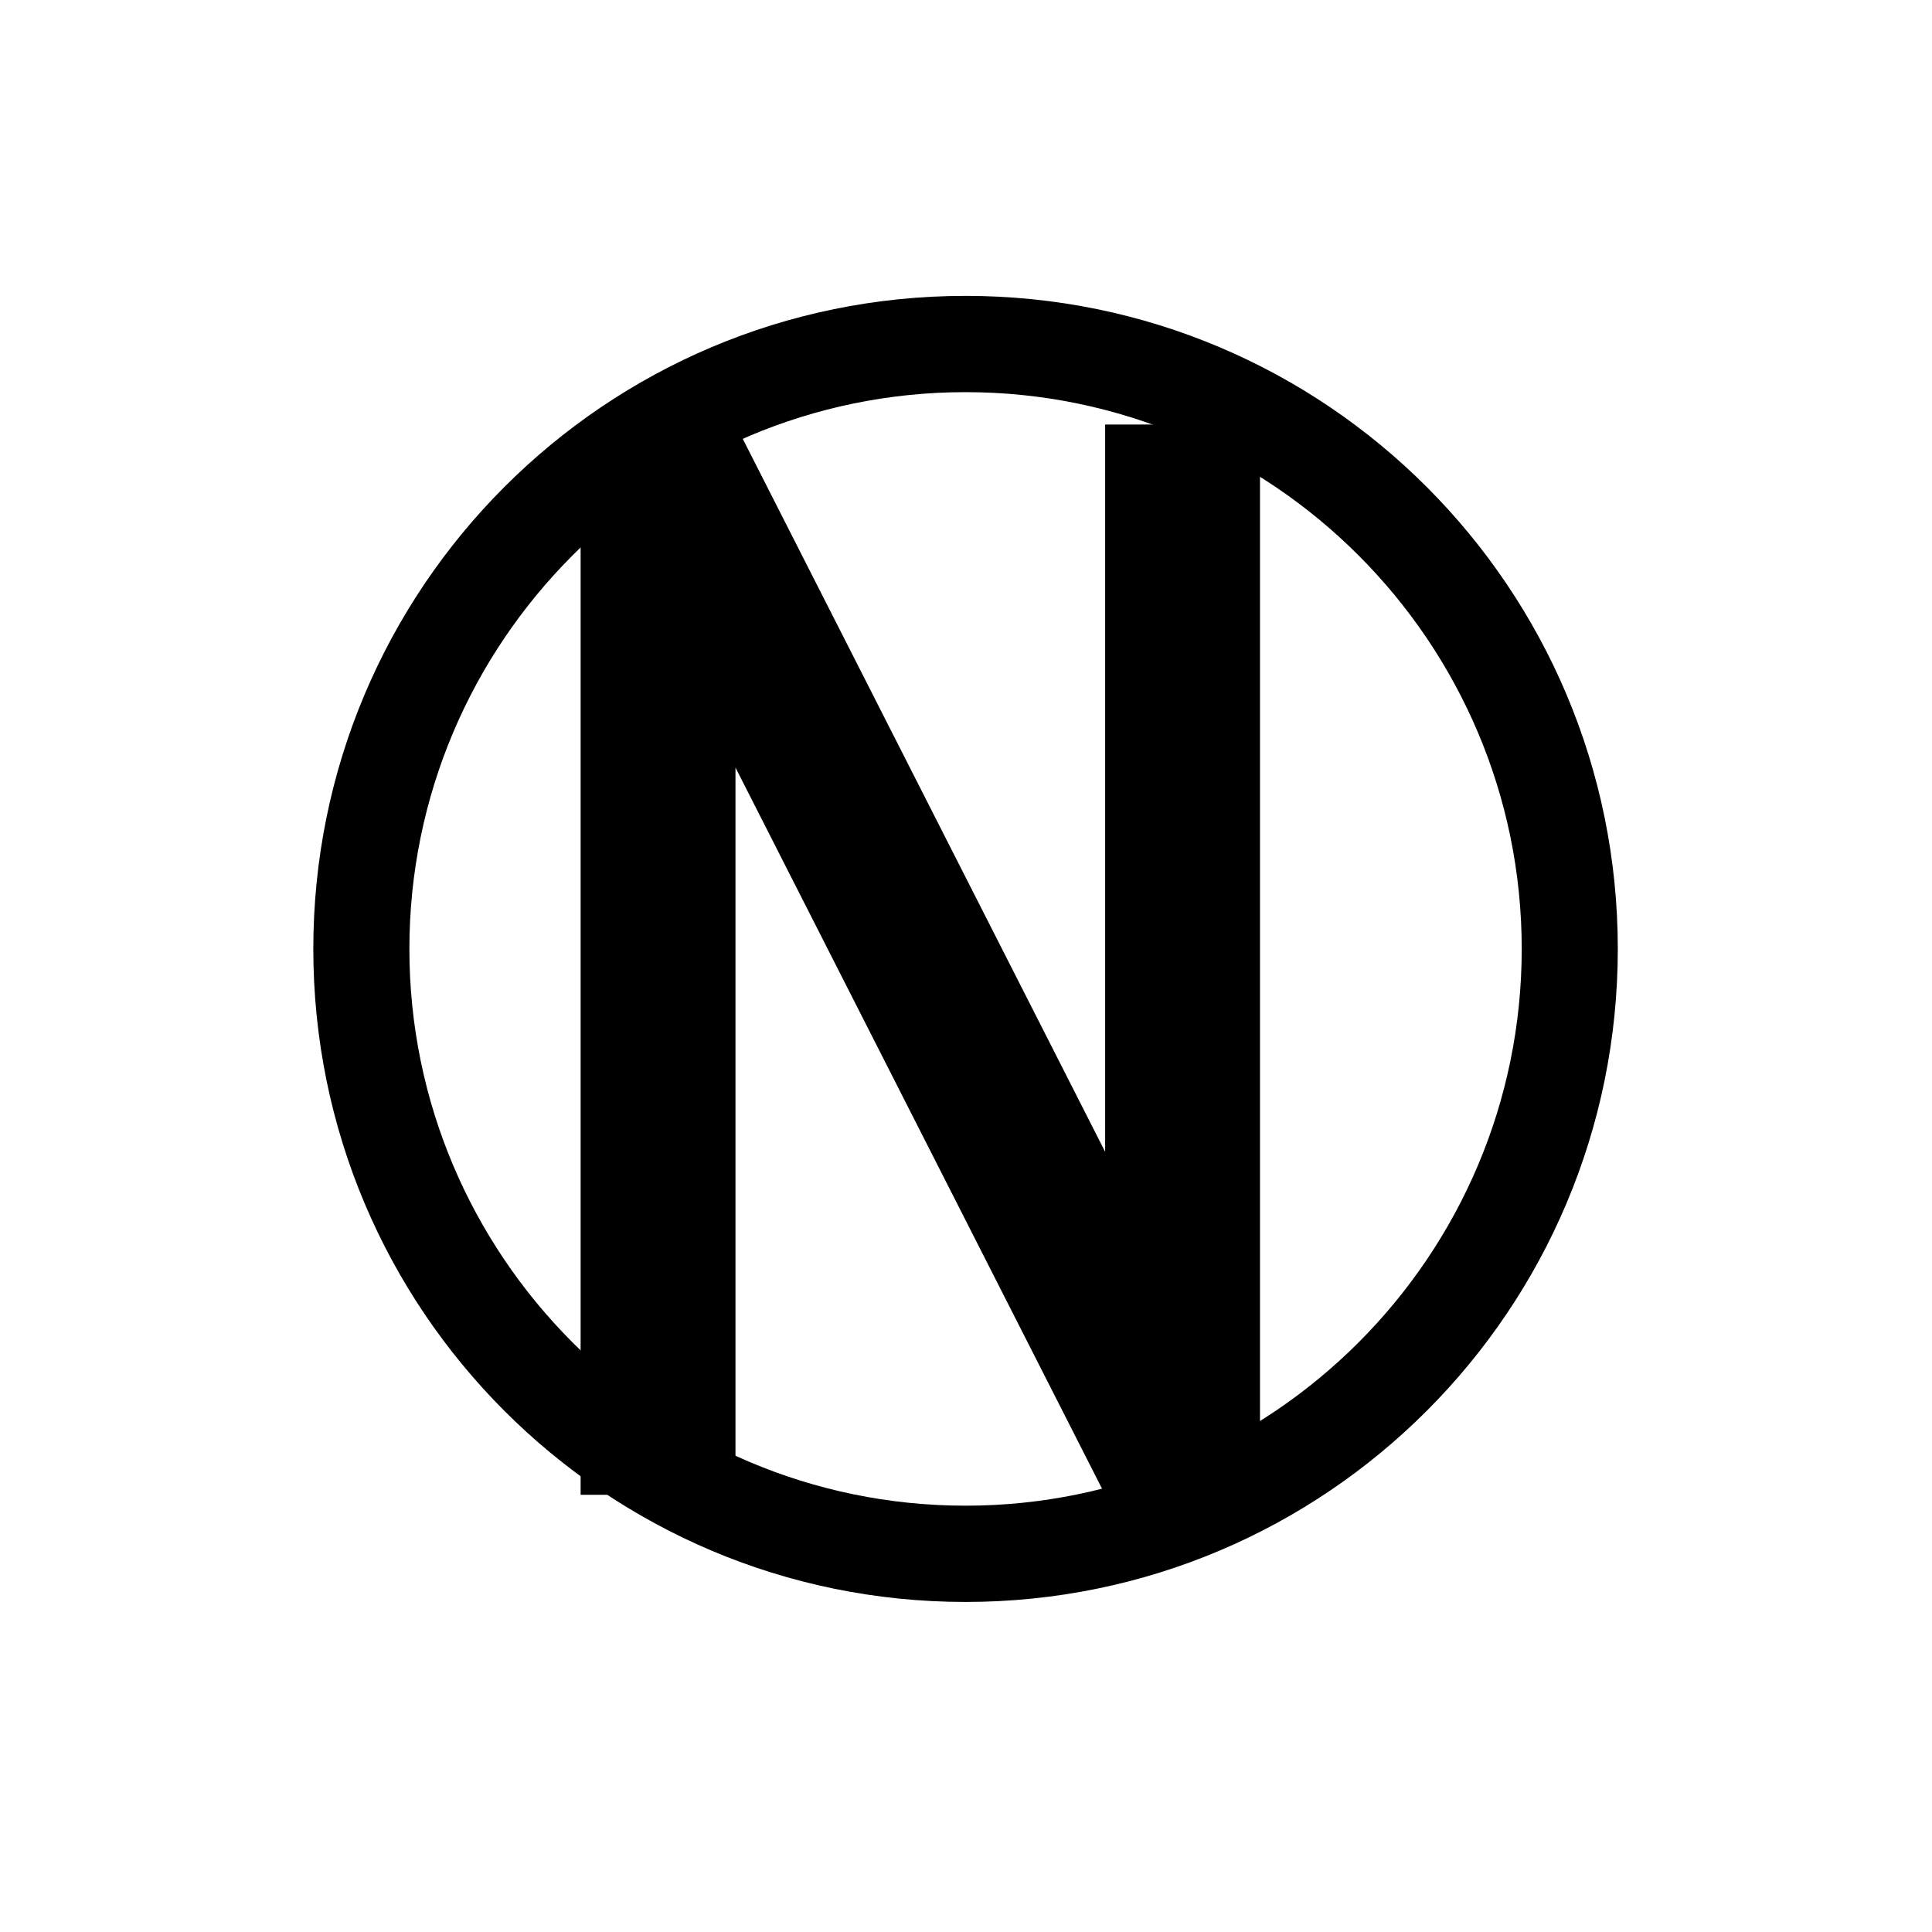 <?xml version="1.0" encoding="UTF-8"?>
<svg width="180px" height="180px" viewBox="0 0 180 180" version="1.1" xmlns="http://www.w3.org/2000/svg" xmlns:xlink="http://www.w3.org/1999/xlink">
    <g stroke="none" stroke-width="1" fill="none" fill-rule="evenodd">
        <path d="M89.958,36.536 C61.392,36.536 38.142,59.814 38.142,88.408 C38.142,117.002 61.392,140.281 89.958,140.281 C118.524,140.281 141.775,117.002 141.775,88.408 C141.775,59.814 118.524,36.536 89.958,36.536 M89.958,149.25 C56.38,149.25 29.19,122.03 29.19,88.408 C29.19,54.785 56.38,27.566 89.958,27.566 C123.536,27.566 150.727,54.785 150.727,88.408 C150.727,122.03 123.536,149.25 89.958,149.25" fill="#000000" fill-rule="nonzero"></path>
        <polygon fill="#000000" fill-rule="nonzero" points="102.963 88.408 102.963 39.552 117.391 39.552 117.391 102.871 117.391 102.871 117.391 139.268 102.963 139.268 68.523 71.511 68.523 139.268 54.095 139.268 54.095 39.552 68.523 39.552 102.963 107.309"></polygon>
    </g>
</svg> 